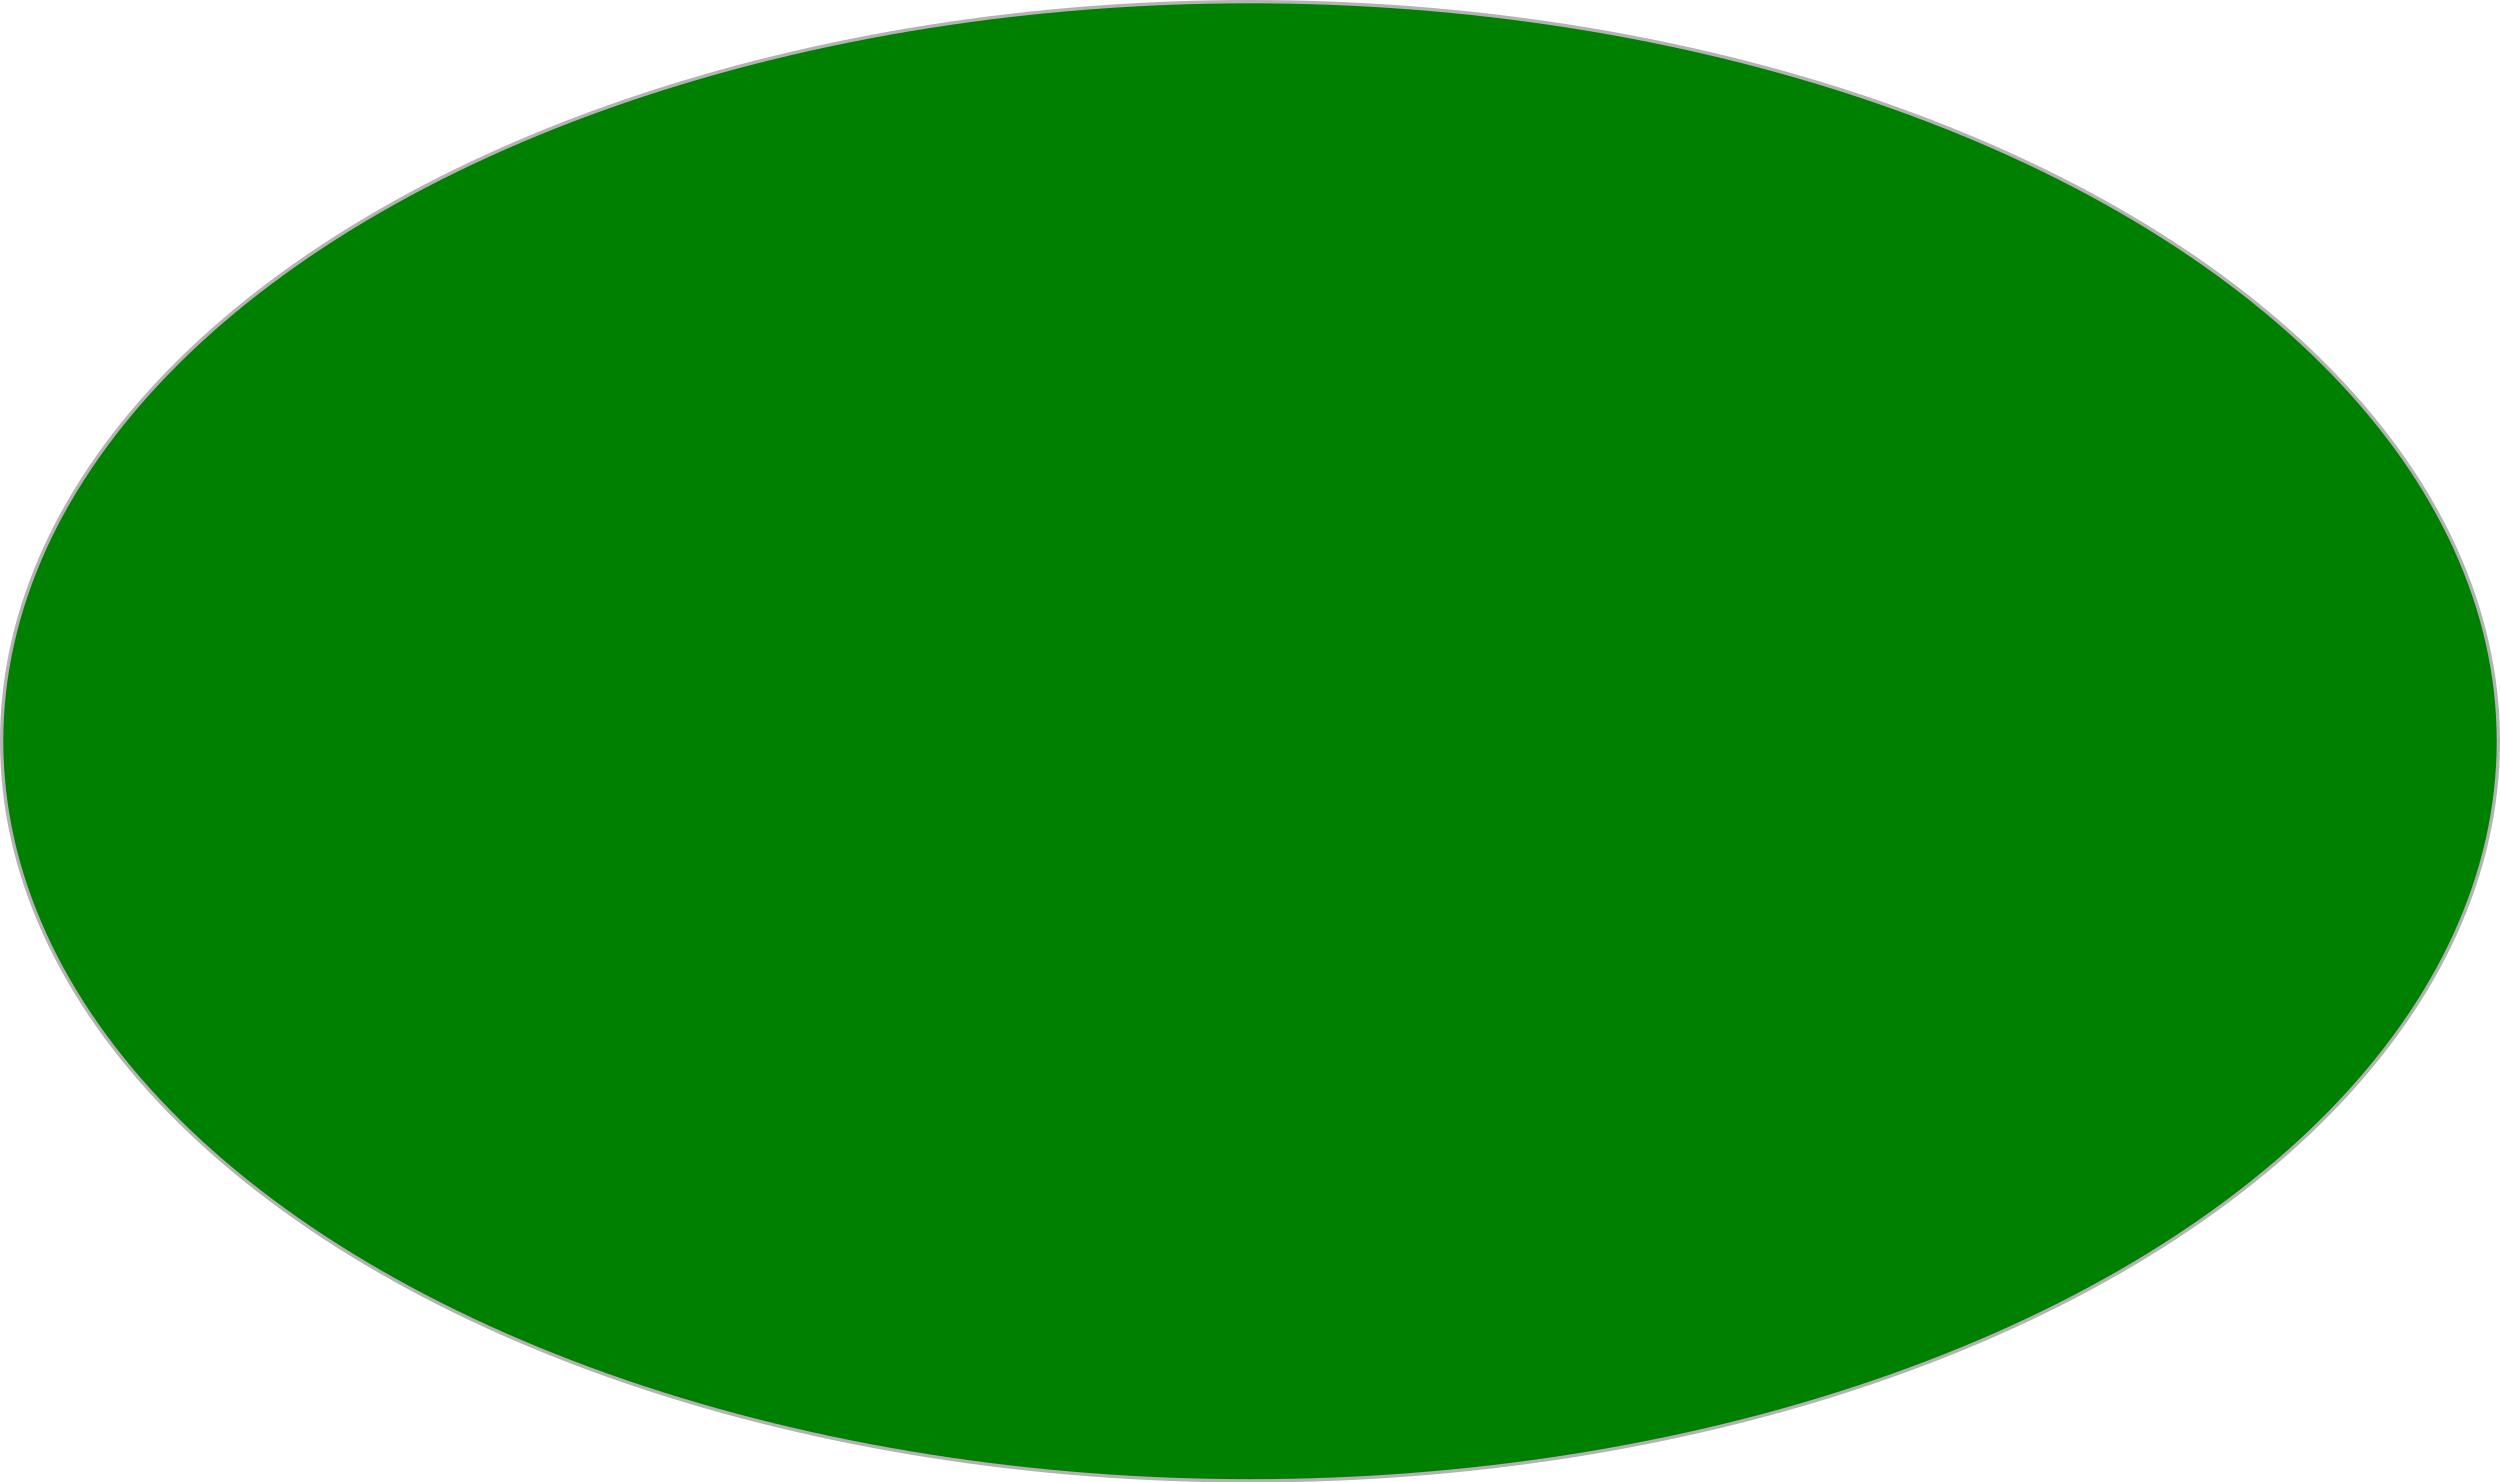<?xml version="1.0" encoding="UTF-8" standalone="no"?>
<svg
   xmlns:dc="http://purl.org/dc/elements/1.1/"
   xmlns:cc="http://creativecommons.org/ns#"
   xmlns:rdf="http://www.w3.org/1999/02/22-rdf-syntax-ns#"
   xmlns:svg="http://www.w3.org/2000/svg"
   xmlns="http://www.w3.org/2000/svg"
   xmlns:sodipodi="http://sodipodi.sourceforge.net/DTD/sodipodi-0.dtd"
   xmlns:inkscape="http://www.inkscape.org/namespaces/inkscape"
   sodipodi:docname="bulleverte.svg"
   inkscape:version="1.0 (4035a4fb49, 2020-05-01)"
   id="svg2689"
   version="1.1"
   viewBox="0 0 200.592 118.949"
   height="118.949mm"
   width="200.592mm">
  <defs
     id="defs2683" />
  <sodipodi:namedview
     inkscape:window-maximized="0"
     inkscape:window-y="1"
     inkscape:window-x="1596"
     inkscape:window-height="900"
     inkscape:window-width="1439"
     fit-margin-bottom="0"
     fit-margin-right="0"
     fit-margin-left="0"
     fit-margin-top="0"
     showgrid="false"
     inkscape:document-rotation="0"
     inkscape:current-layer="layer1"
     inkscape:document-units="mm"
     inkscape:cy="543.35713"
     inkscape:cx="374.78579"
     inkscape:zoom="0.35"
     inkscape:pageshadow="2"
     inkscape:pageopacity="0.0"
     borderopacity="1.0"
     bordercolor="#666666"
     pagecolor="#ffffff"
     id="base" />
  <g
     transform="translate(-6.671,-4.403)"
     id="layer1"
     inkscape:groupmode="layer"
     inkscape:label="Calque 1">
    <ellipse
       ry="59.342"
       rx="100.164"
       cy="63.878"
       cx="106.967"
       id="path2710"
       style="fill:#008000;stroke:#b3b3b3;stroke-width:0.265" />
  </g>
</svg>
